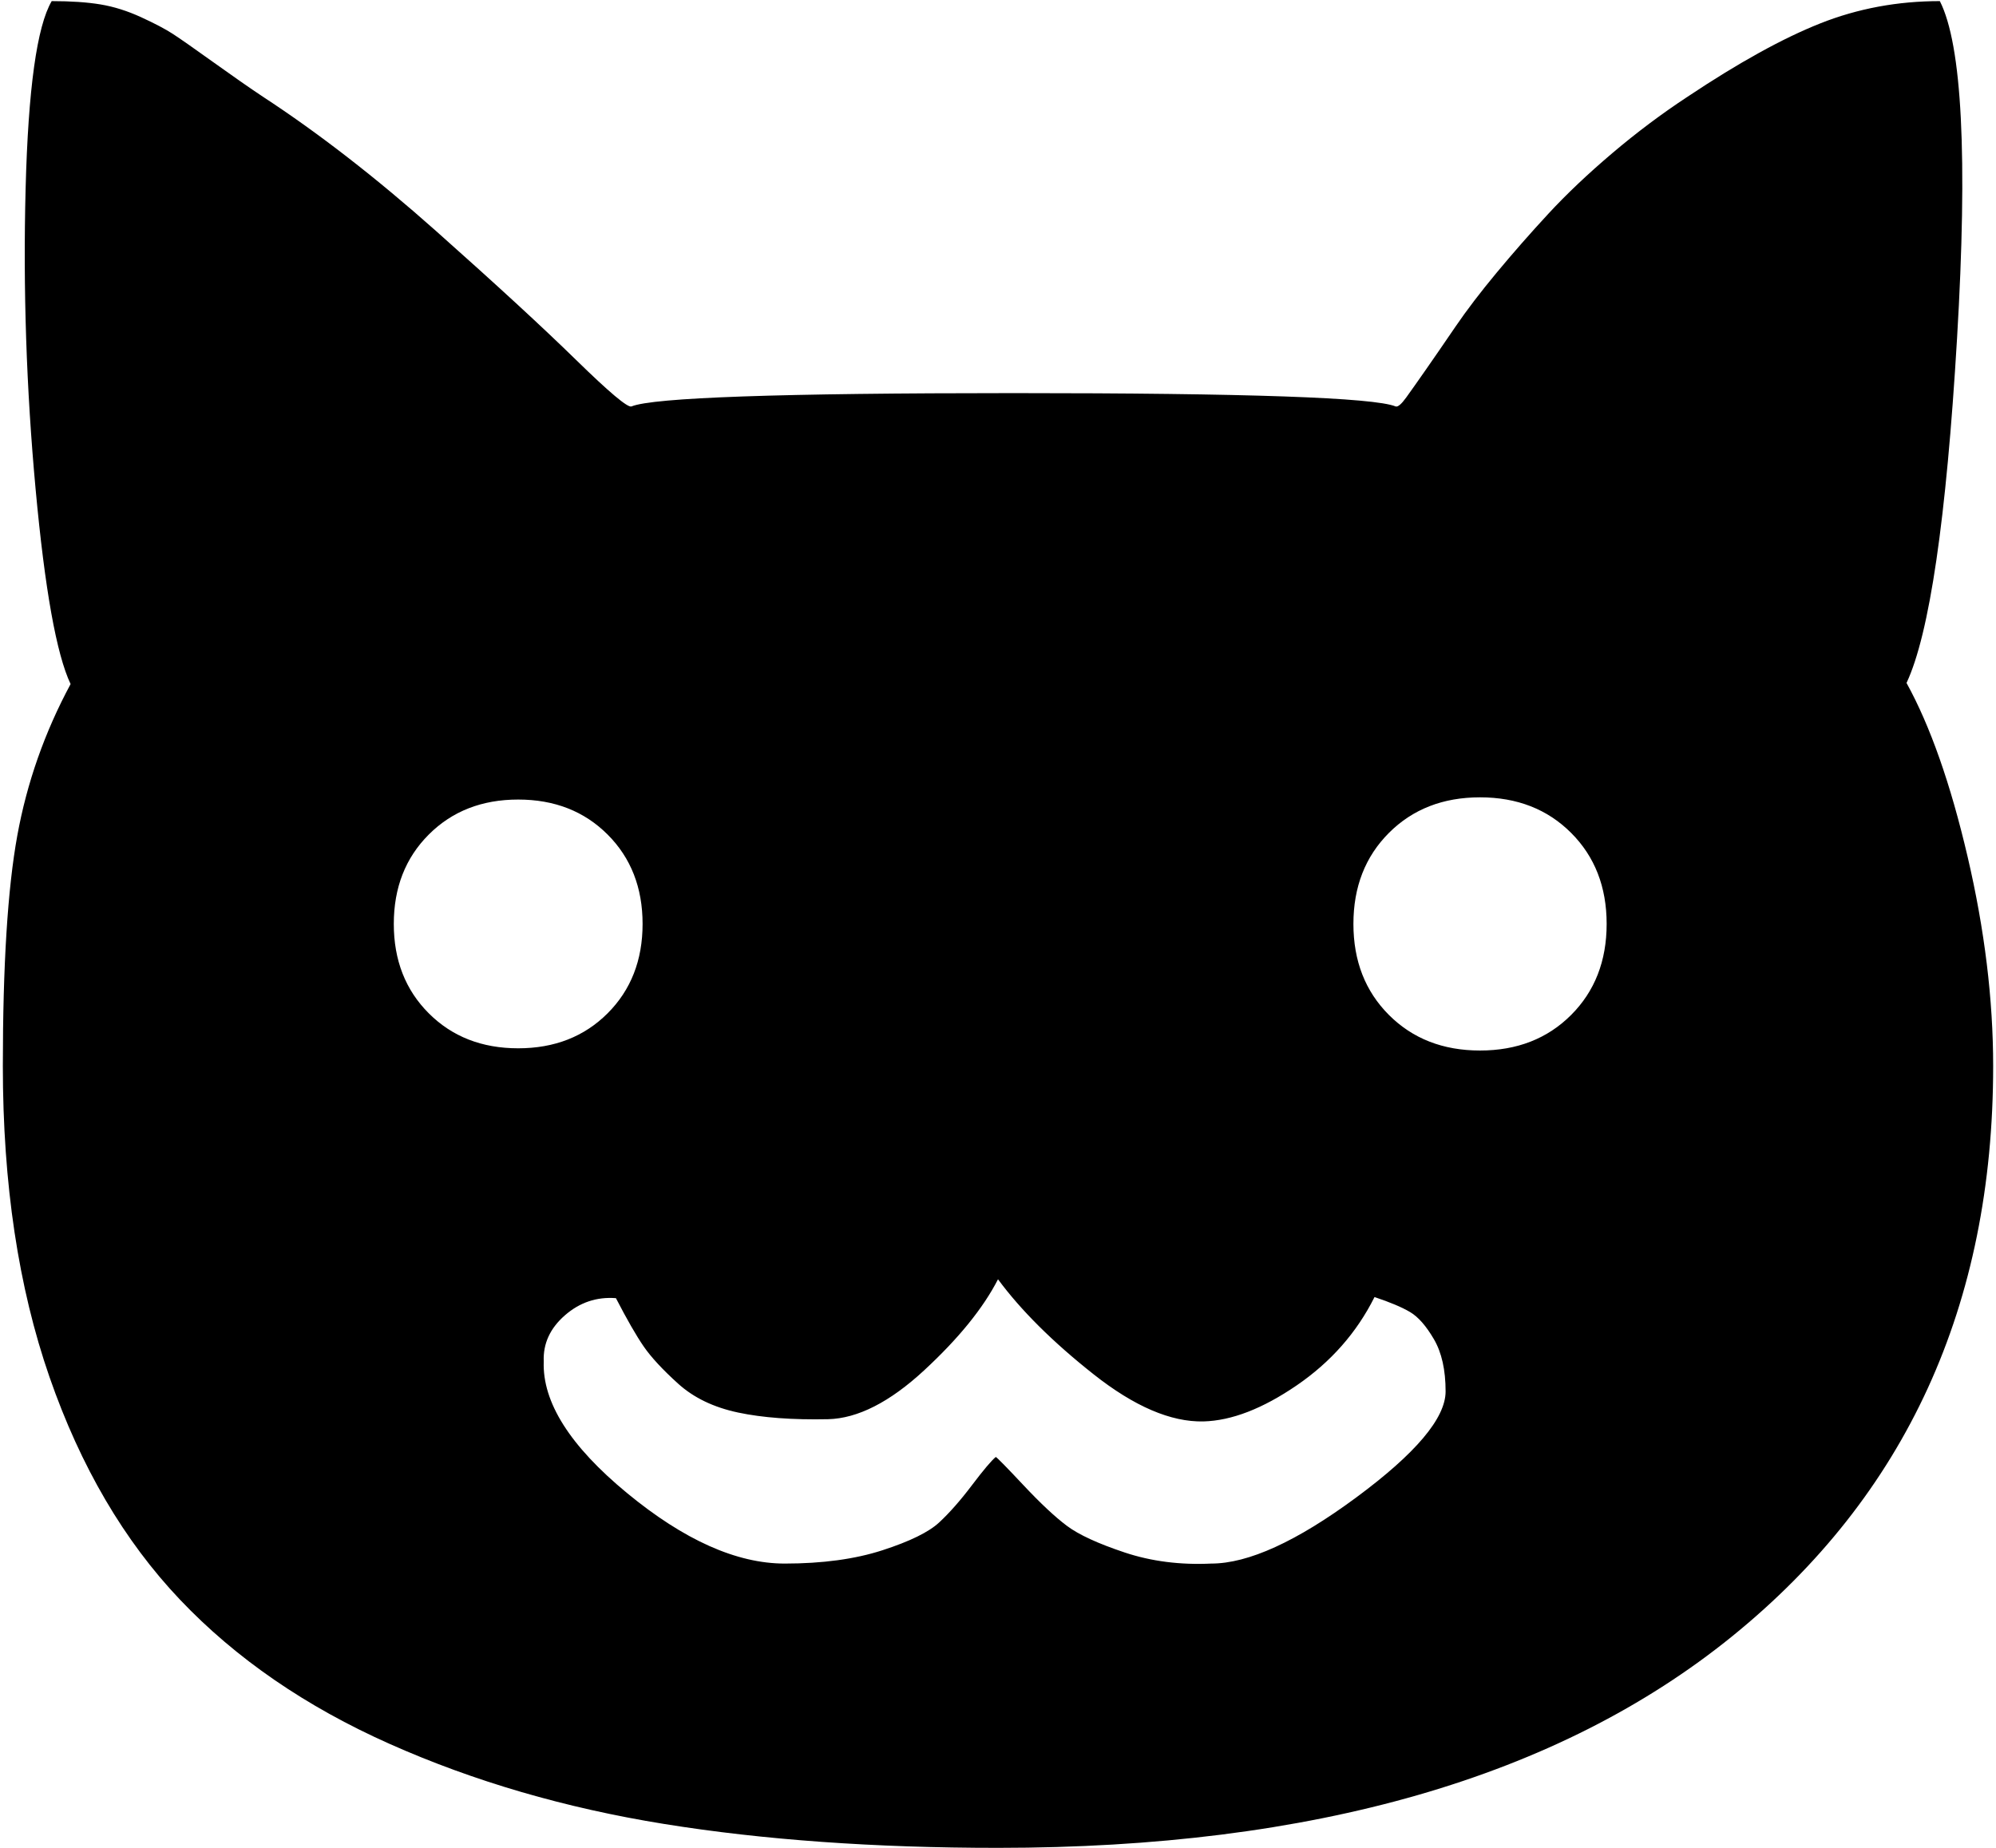 <svg xmlns="http://www.w3.org/2000/svg" width="1.08em" height="1em" viewBox="0 0 1792 1664"><path fill="currentColor" d="M464 720q-49 0-80.5 31.5T352 832t31.5 80.5T464 944t80.5-31.5T576 832t-31.5-80.5T464 720m866-2q-50 0-82 32t-32 82t32 82t82 32t82-32t32-82t-32-82t-82-32M566 366q29-12 344-12t344 12q3 1 9.5-8t18-25.5T1308 294t37-48.5t46.5-53T1449 138t68-51q69-46 119.5-66T1744 1q30 59 15.5 303.5T1714 615q32 58 55 156.5t23 188.5q0 323-235 513.5T896 1664q-167 0-300.5-21.5t-247-72t-189-130T42 1240T0 960q0-136 13-207.5T61 616q-19-40-31.5-175.5t-9-270.5T44 1q26 0 44 3t36.5 11.5t28.5 15T189.5 56T234 87q75 49 156 121t126 116t50 42m733 887q0-29-10.5-47t-21.5-24.5t-32-13.5q-24 48-70 79.5t-84 32.5q-44 1-99-42.5t-86-85.5q-20 39-66.5 82t-86.5 44q-48 1-81-6t-54-26t-31-33.5t-25-43.5q-26-2-46 15.5t-19 41.5q-2 55 75 118.5t142 63.5q51 0 88-12t51-25t29.5-33.5T894 1312q2 1 25 25.5t39 36.5t52 24t78 10q50 0 130.5-59.5t80.5-95.5"/></svg>